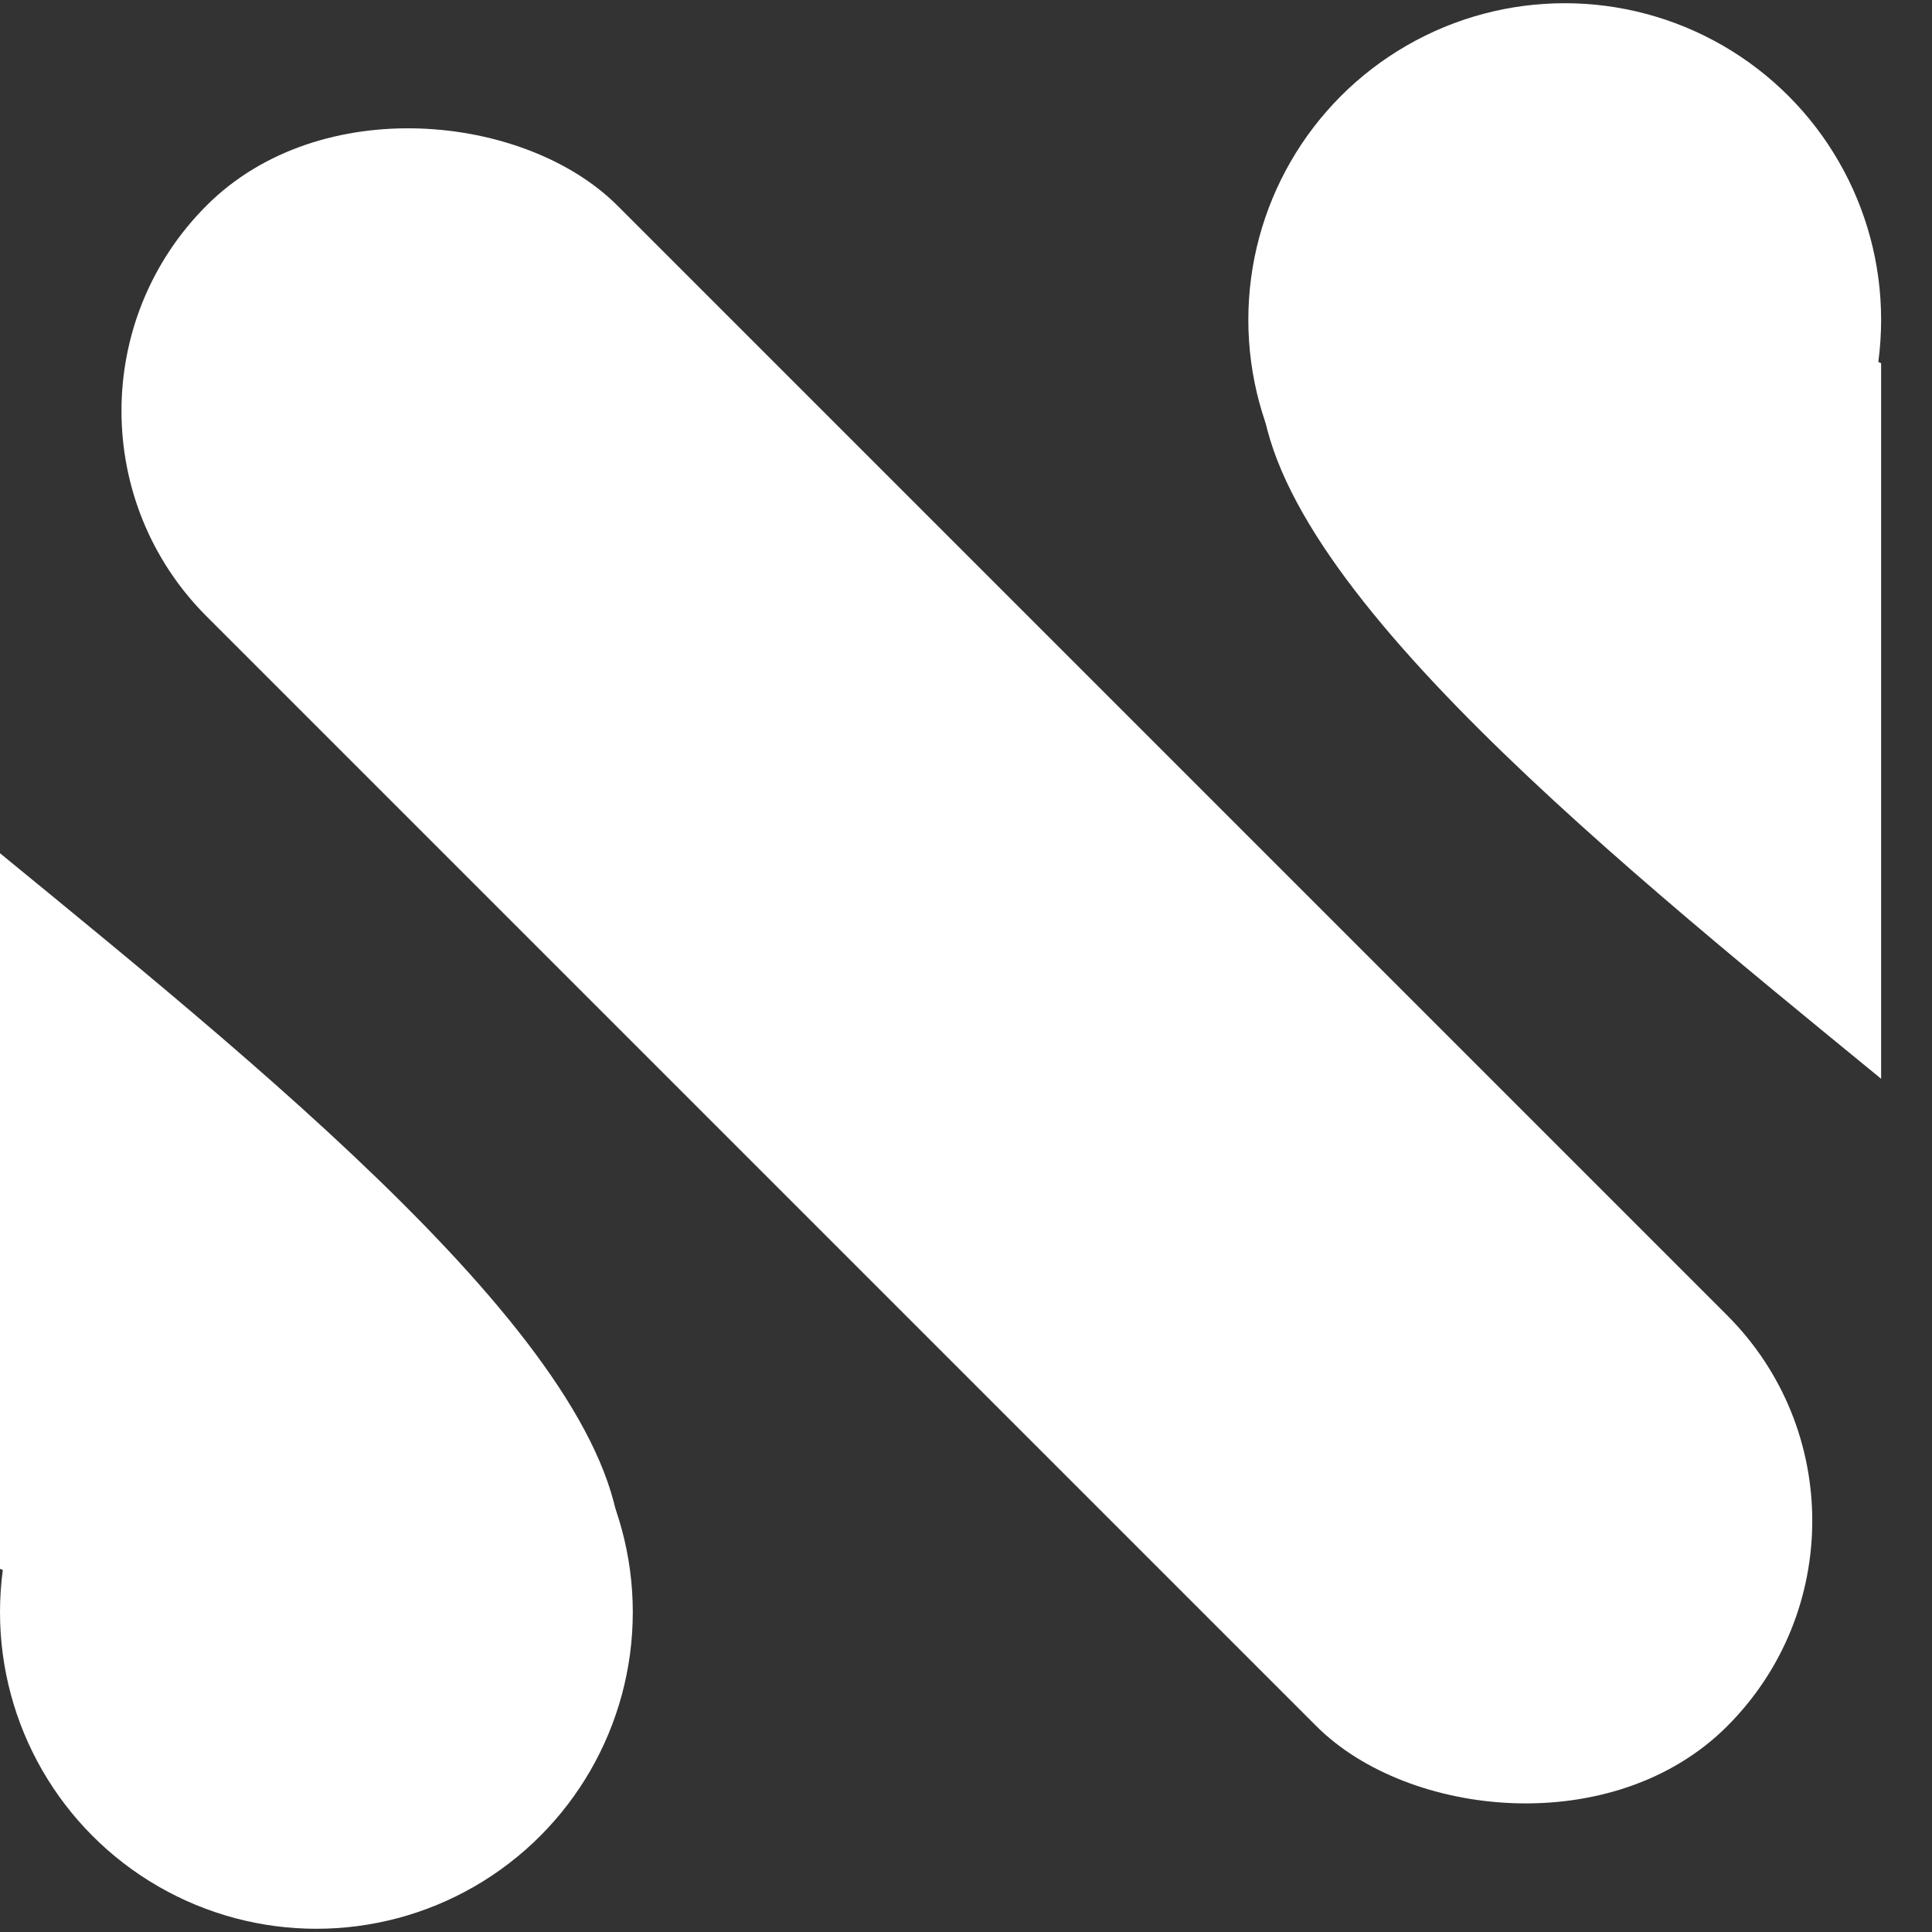 <svg width="30" height="30" viewBox="0 0 30 30" fill="none" xmlns="http://www.w3.org/2000/svg">
<rect x="0" y="0" width="30" height="30" fill="#333333" stroke="none"/>
<rect width="9.021" height="33.393" rx="4.511" transform="translate(0.018 6.381) scale(1 1) rotate(-45)" fill="white"/>
<ellipse cx="4.913" cy="4.916" rx="4.913" ry="4.916" transform="translate(0 20.118)" fill="white"/>
<path d="M0 0V11.112C3.074 12.369 9.301 14.129 9.624 11.112C9.948 8.095 4.442 3.637 0 0Z" transform="translate(0 13.249)" fill="white"/>
<ellipse cx="4.913" cy="4.916" rx="4.913" ry="4.916" transform="translate(29.21 9.882) rotate(180)" fill="white"/>
<path d="M0 0V11.112C3.074 12.369 9.301 14.129 9.624 11.112C9.948 8.095 4.442 3.637 0 0Z" transform="translate(29.21 16.751) rotate(180)" fill="white"/>
</svg>
